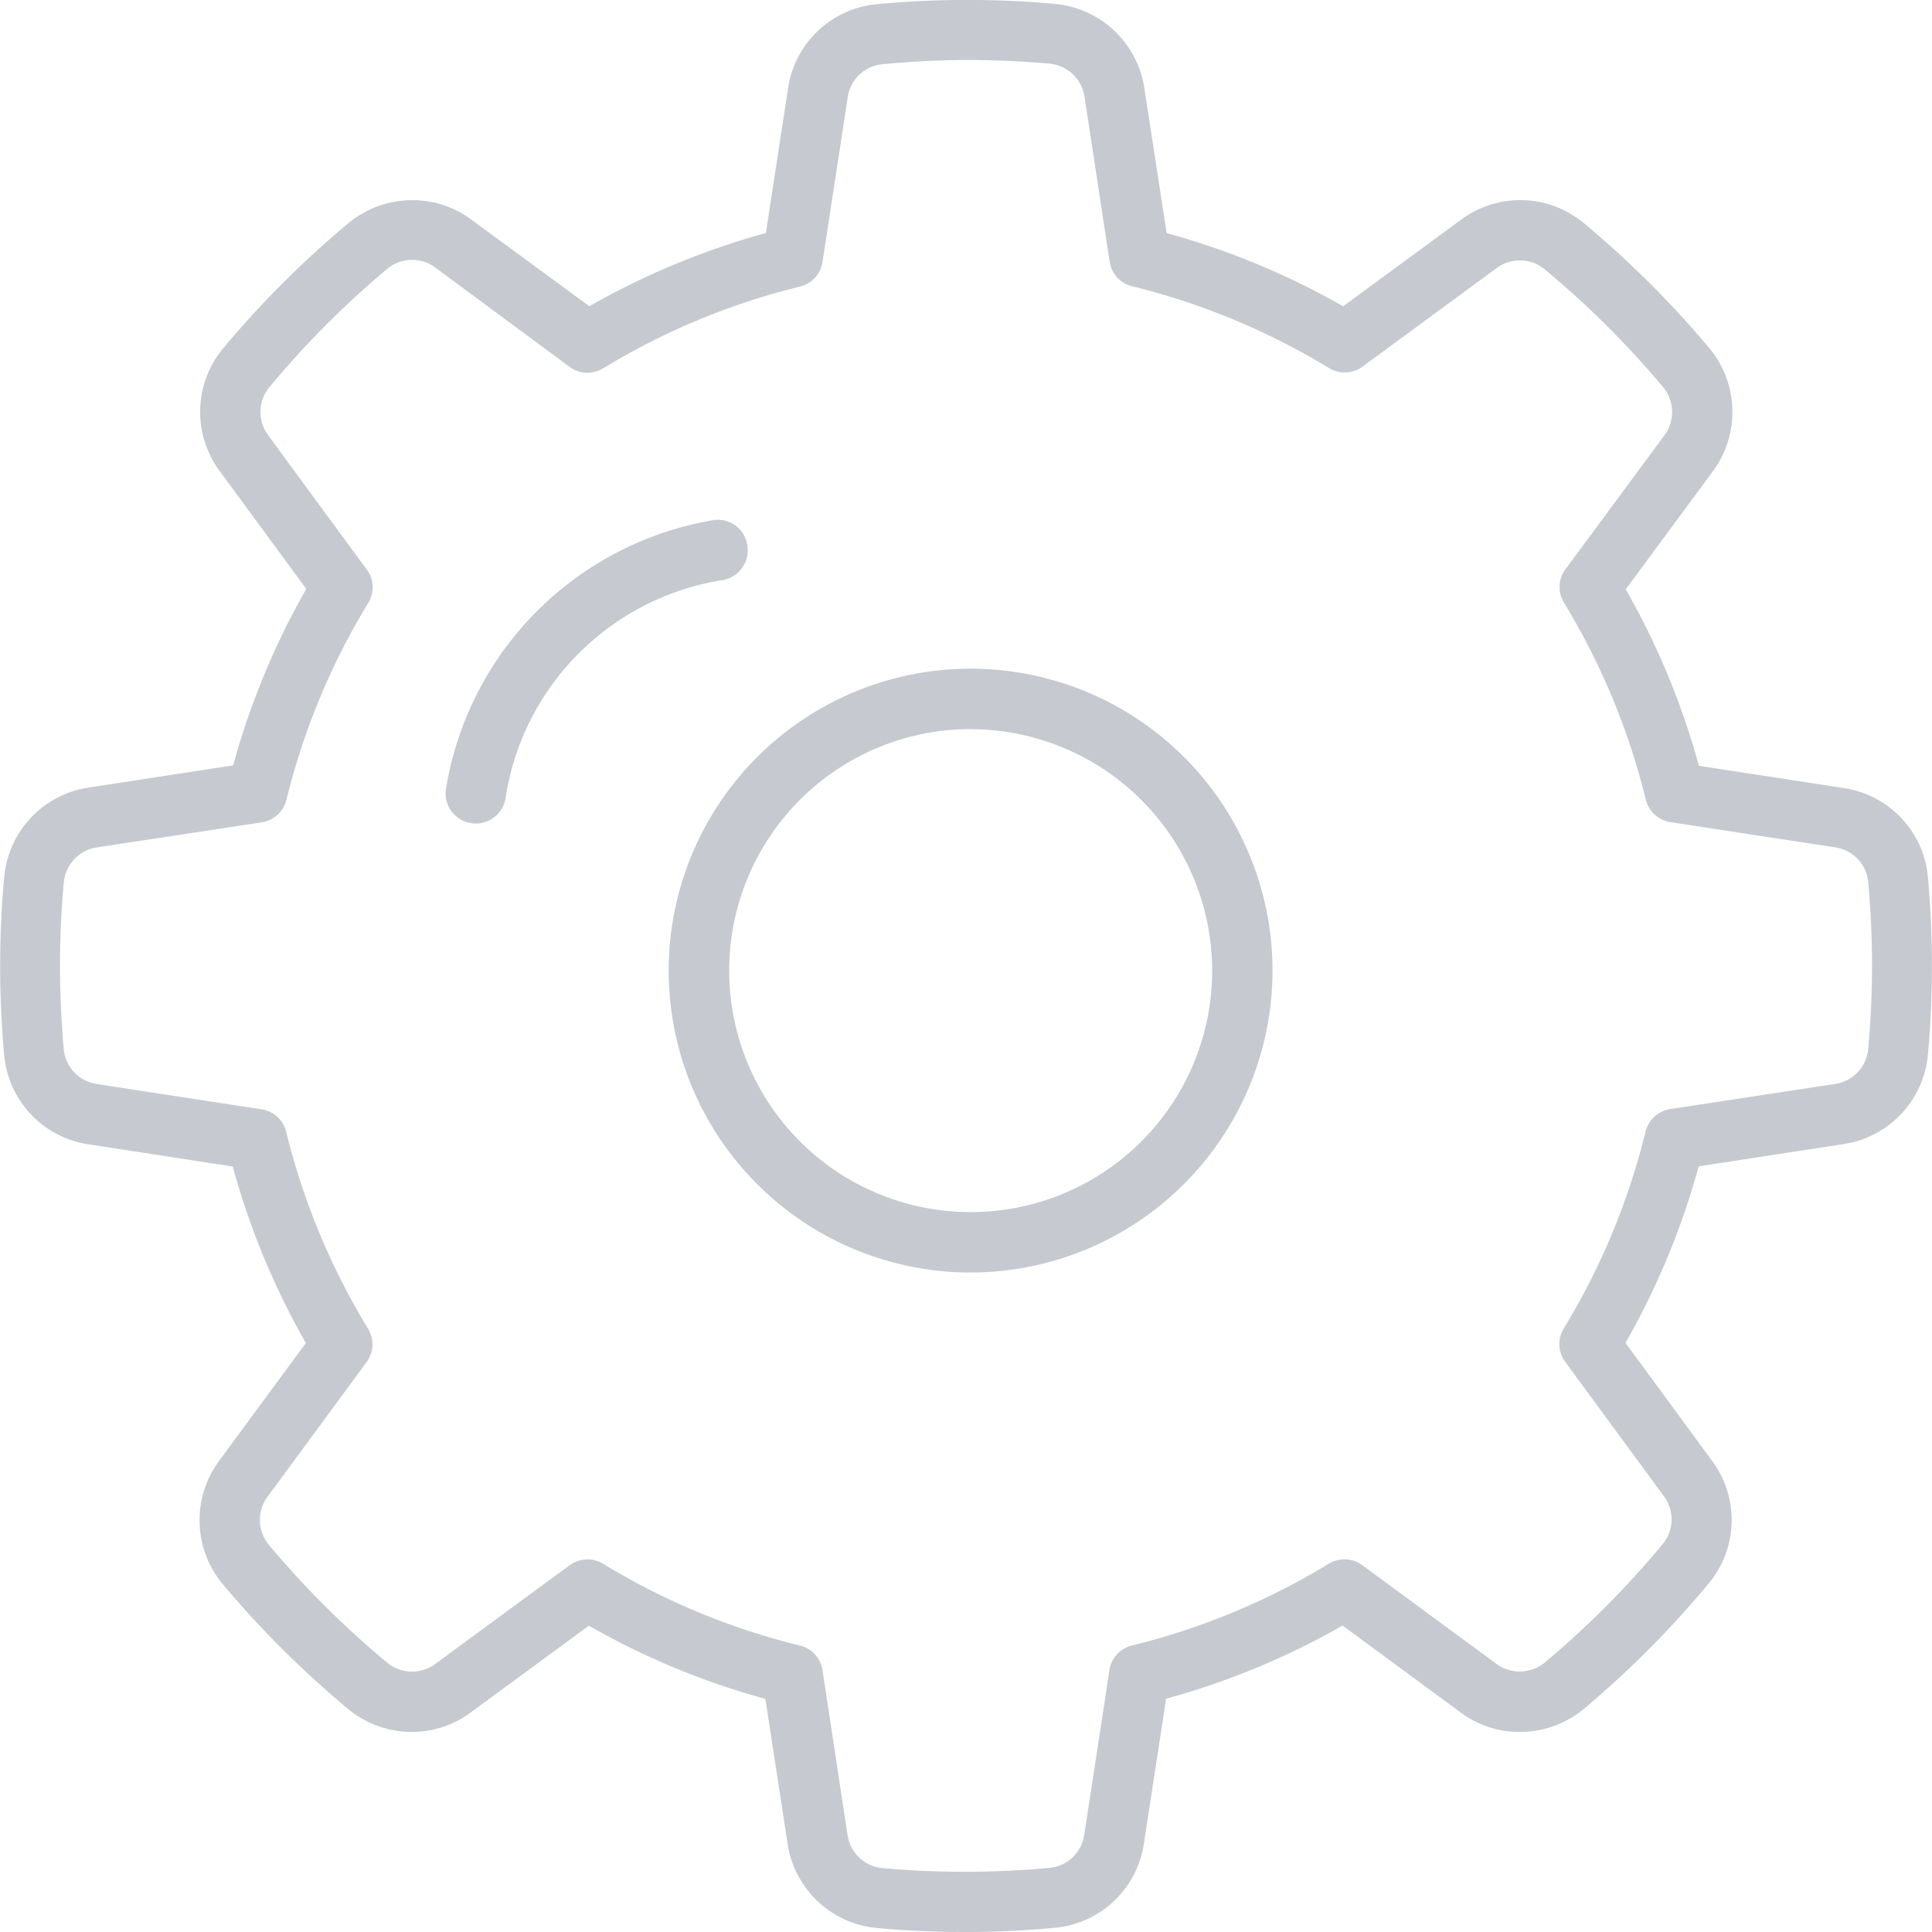 <svg xmlns="http://www.w3.org/2000/svg" width="26" height="26" viewBox="0 0 26 26">
    <defs>
        <style>
            .cls-1{fill:#c6c9cf}
        </style>
    </defs>
    <g id="Settings-Icon">
        <path id="Shape" d="M12.988 26c-.4 0-.8-.018-1.192-.054a1.339 1.339 0 0 1-1.196-1.129l-.3-1.954a10.209 10.209 0 0 1-2.375-.985l-.418.307-1.176.863a1.325 1.325 0 0 1-.79.26 1.341 1.341 0 0 1-.845-.3 13.278 13.278 0 0 1-1.707-1.7 1.341 1.341 0 0 1-.044-1.643l1.171-1.591a10.236 10.236 0 0 1-.984-2.376l-.35-.053-1.6-.247a1.334 1.334 0 0 1-1.125-1.191 13.245 13.245 0 0 1 0-2.411A1.34 1.34 0 0 1 1.183 10.6l1.955-.3a10.222 10.222 0 0 1 .984-2.375l-.428-.582-.01-.013-.729-.993A1.336 1.336 0 0 1 2.993 4.7 13.278 13.278 0 0 1 4.7 2.994a1.347 1.347 0 0 1 .851-.3 1.324 1.324 0 0 1 .792.261l1.588 1.166a10.278 10.278 0 0 1 2.376-.985l.07-.458.23-1.5A1.332 1.332 0 0 1 11.792.057a13.021 13.021 0 0 1 2.411-.004A1.341 1.341 0 0 1 15.4 1.184l.3 1.953a10.279 10.279 0 0 1 2.376.985l.421-.31 1.172-.86a1.335 1.335 0 0 1 1.635.042 13.379 13.379 0 0 1 1.707 1.7 1.343 1.343 0 0 1 .044 1.643l-1.177 1.594a10.188 10.188 0 0 1 .985 2.375l.581.089 1.374.211a1.333 1.333 0 0 1 1.126 1.186 13.246 13.246 0 0 1 0 2.411 1.339 1.339 0 0 1-1.13 1.193l-1.954.3a10.2 10.2 0 0 1-.985 2.376l.421.573.749 1.021a1.333 1.333 0 0 1-.043 1.635 13.263 13.263 0 0 1-1.7 1.707 1.35 1.35 0 0 1-.851.3 1.325 1.325 0 0 1-.791-.26l-1.592-1.172a10.212 10.212 0 0 1-2.376.985l-.048.319-.251 1.636a1.333 1.333 0 0 1-1.186 1.126c-.407.039-.822.058-1.219.058zm-5.082-5.014a.405.405 0 0 1 .211.059 9.376 9.376 0 0 0 2.647 1.1.4.4 0 0 1 .305.333l.337 2.219a.525.525 0 0 0 .466.443 12.489 12.489 0 0 0 2.256-.003.522.522 0 0 0 .462-.44c.133-.856.338-2.205.34-2.219a.4.4 0 0 1 .305-.334 9.382 9.382 0 0 0 2.647-1.1.407.407 0 0 1 .452.02l1.808 1.33a.519.519 0 0 0 .311.1.532.532 0 0 0 .333-.118 12.472 12.472 0 0 0 1.593-1.6.523.523 0 0 0 .014-.639l-1.328-1.808a.4.4 0 0 1-.02-.452 9.4 9.4 0 0 0 1.1-2.647.405.405 0 0 1 .334-.305l2.219-.338a.523.523 0 0 0 .443-.466 12.325 12.325 0 0 0 0-2.255.52.52 0 0 0-.44-.462l-2.22-.34a.407.407 0 0 1-.333-.305 9.417 9.417 0 0 0-1.1-2.648.4.4 0 0 1 .02-.451L22.4 5.857a.527.527 0 0 0-.016-.644 12.52 12.52 0 0 0-1.6-1.592.518.518 0 0 0-.327-.116.525.525 0 0 0-.312.1l-1.808 1.328a.4.4 0 0 1-.241.079.408.408 0 0 1-.211-.059 9.411 9.411 0 0 0-2.647-1.1.4.4 0 0 1-.305-.333l-.338-2.219a.526.526 0 0 0-.467-.444c-.371-.033-.747-.05-1.118-.05s-.766.023-1.14.058a.52.52 0 0 0-.461.44l-.34 2.219a.4.4 0 0 1-.305.333 9.4 9.4 0 0 0-2.647 1.1.408.408 0 0 1-.211.059.4.4 0 0 1-.241-.079L5.857 3.6a.523.523 0 0 0-.643.016 12.356 12.356 0 0 0-1.593 1.6.52.52 0 0 0-.014.638c.493.675 1.271 1.731 1.325 1.805a.4.4 0 0 1 .023.455 9.417 9.417 0 0 0-1.1 2.648.407.407 0 0 1-.333.305l-2.219.337a.526.526 0 0 0-.444.467 12.332 12.332 0 0 0 0 2.255.52.52 0 0 0 .44.461c.862.134 2.219.341 2.219.341a.405.405 0 0 1 .334.305 9.4 9.4 0 0 0 1.1 2.647.4.4 0 0 1-.02.452L3.6 20.143a.524.524 0 0 0 .016.644 12.47 12.47 0 0 0 1.6 1.593.517.517 0 0 0 .327.116.526.526 0 0 0 .311-.1c.7-.516 1.809-1.329 1.809-1.329a.4.4 0 0 1 .243-.081z" class="cls-1"/>
        <path id="Shape-2" d="M4.063 8.125a4.063 4.063 0 1 1 4.062-4.062 4.067 4.067 0 0 1-4.062 4.062zm0-7.313a3.25 3.25 0 1 0 3.25 3.25A3.254 3.254 0 0 0 4.063.813z" class="cls-1" data-name="Shape" transform="translate(9 9)"/>
        <path id="Shape-3" d="M4.059.353A.4.4 0 0 0 3.6 0 4.382 4.382 0 0 0 .006 3.59a.406.406 0 1 0 .8.133A3.506 3.506 0 0 1 3.711.809a.406.406 0 0 0 .348-.456z" class="cls-1" data-name="Shape" transform="translate(6 7)"/>
    </g>
</svg>
